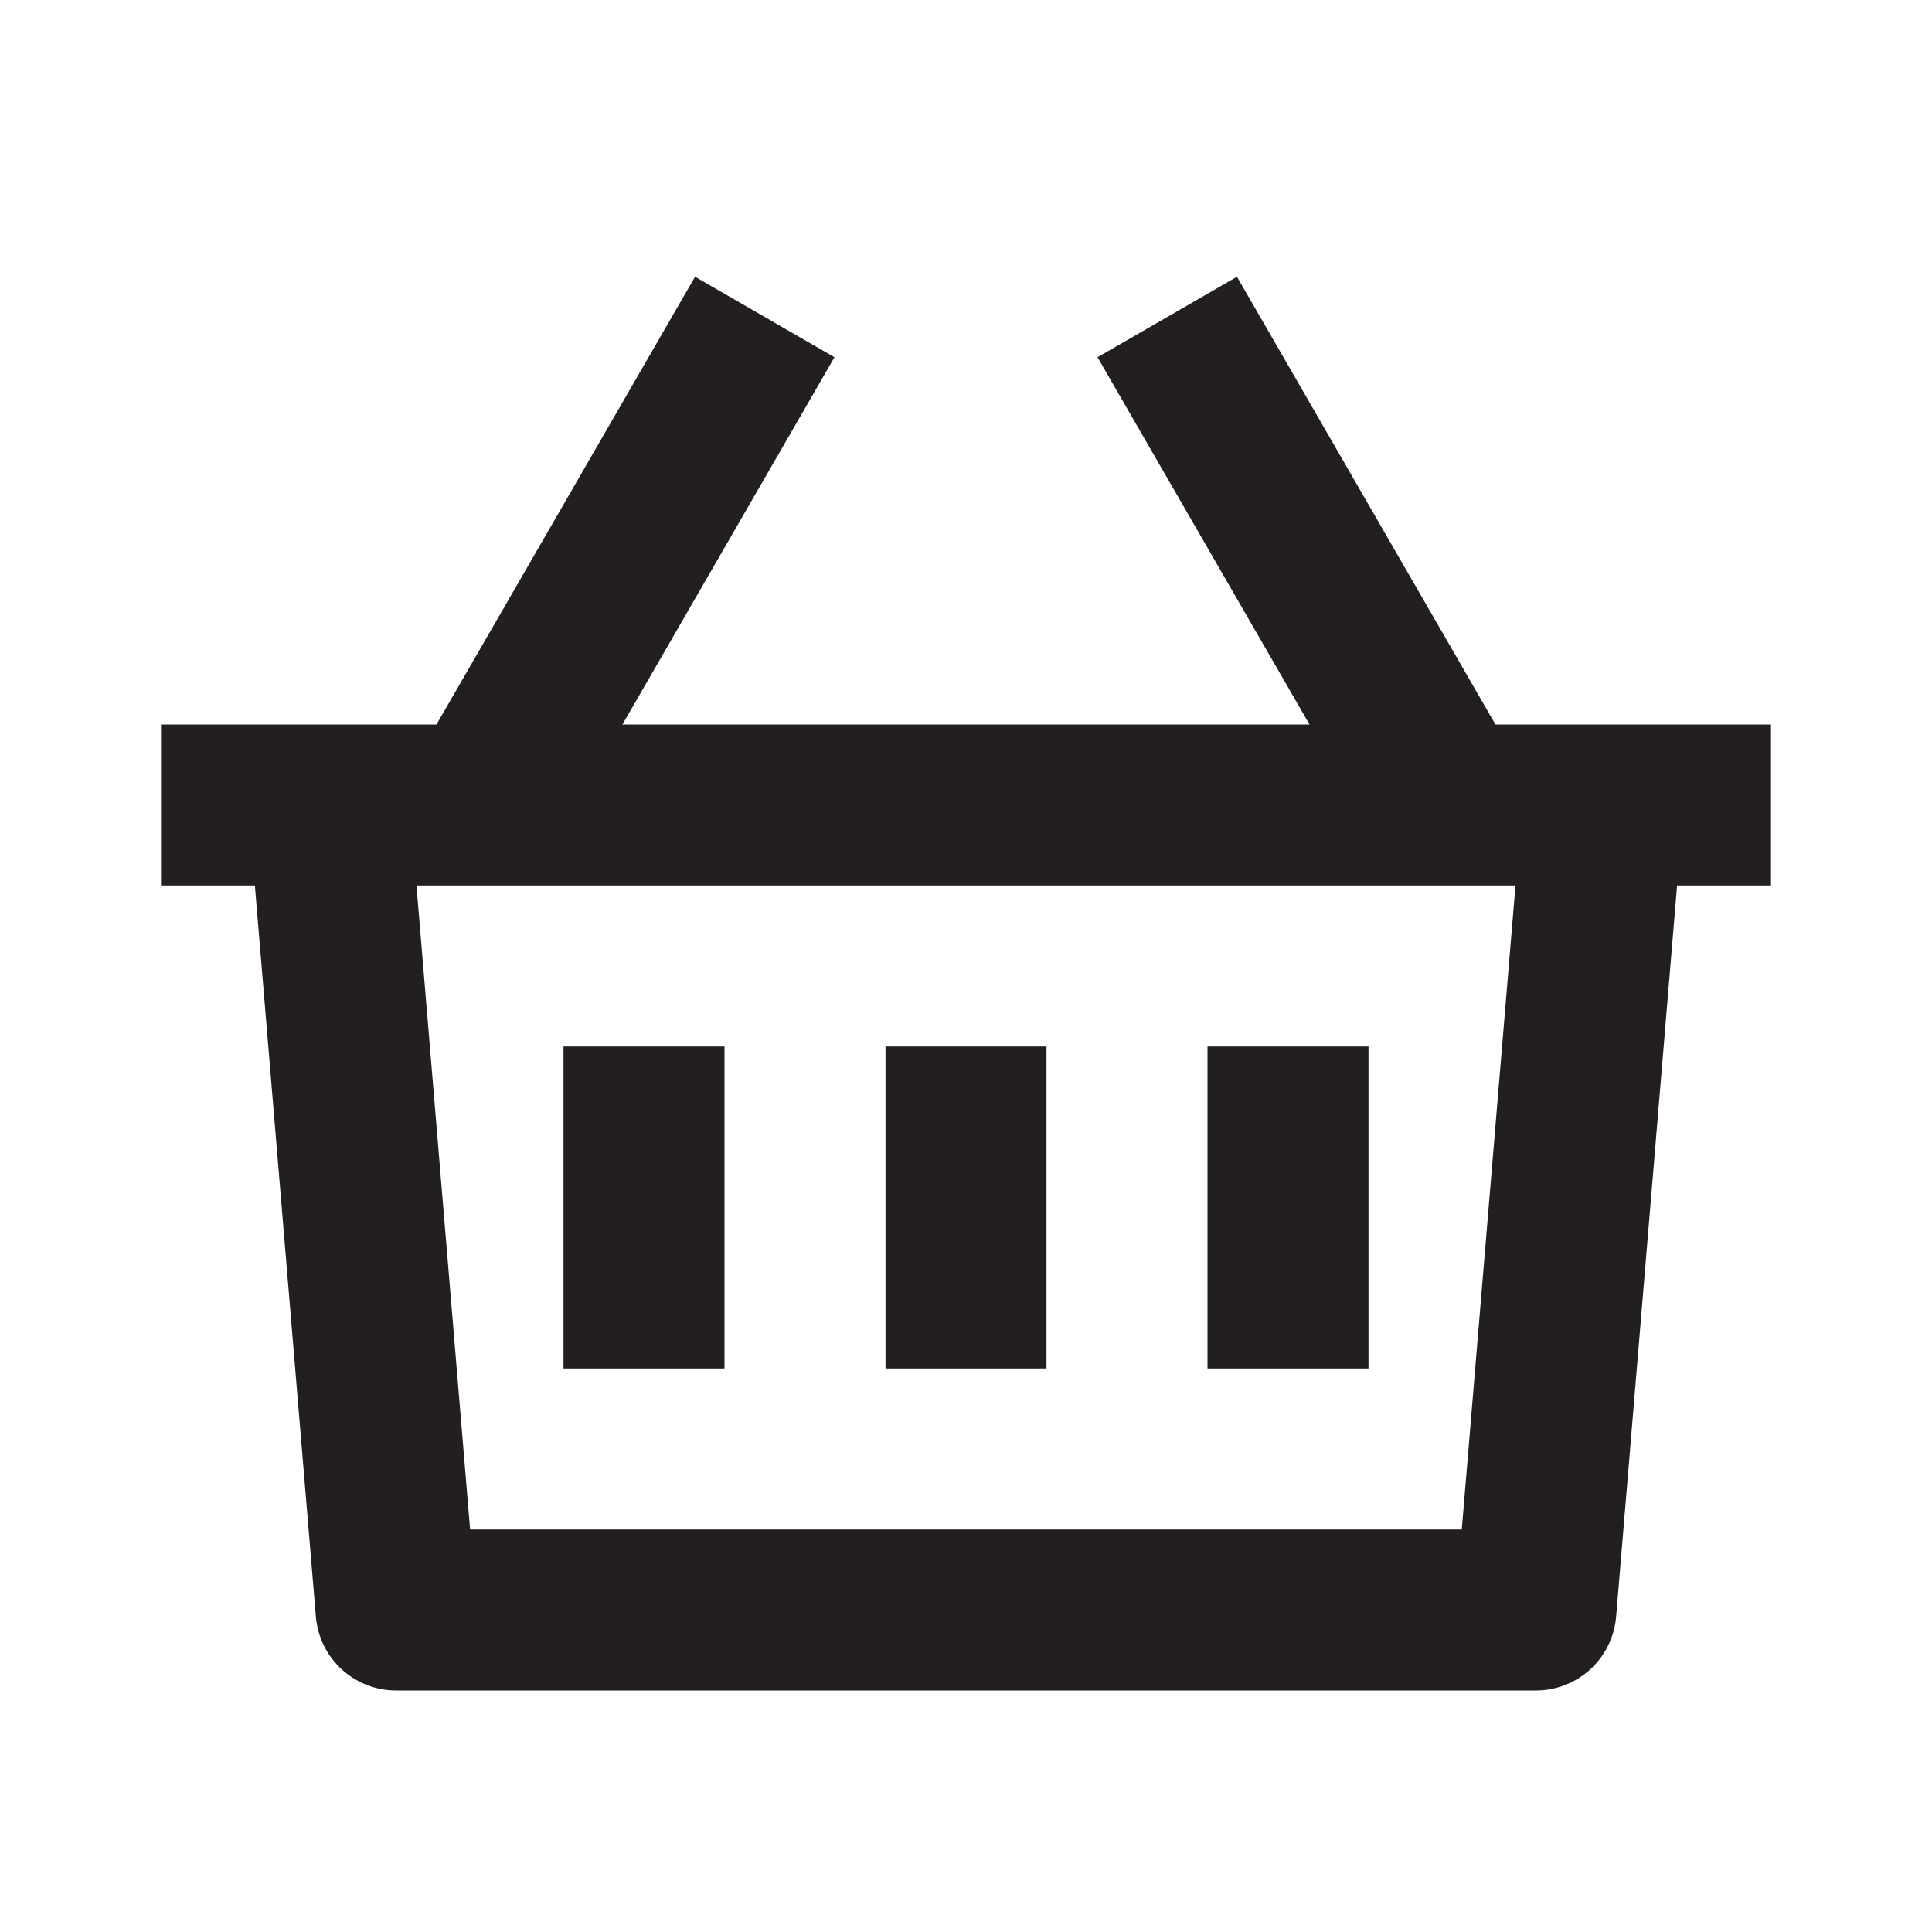 <svg width="36" height="36" viewBox="0 0 36 36" fill="none" xmlns="http://www.w3.org/2000/svg">
<g clip-path="url(#clip0_213_723)">
<path d="M23.049 5.157L27.866 13.5H33V16.5H31.25L30.114 30.125C30.083 30.499 29.912 30.849 29.635 31.104C29.358 31.358 28.996 31.5 28.62 31.5H7.38C7.004 31.5 6.642 31.358 6.365 31.104C6.088 30.849 5.917 30.499 5.886 30.125L4.749 16.5H3V13.5H8.133L12.951 5.157L15.549 6.657L11.598 13.5H24.401L20.451 6.657L23.049 5.157ZM28.239 16.5H7.76L8.76 28.5H27.238L28.239 16.5ZM19.5 19.5V25.5H16.5V19.5H19.5ZM13.5 19.5V25.5H10.5V19.5H13.5ZM25.5 19.5V25.5H22.5V19.5H25.5Z" fill="#231F20"/>
</g>
<defs>
<clipPath id="clip0_213_723">
<rect width="36" height="36" fill="white"/>
</clipPath>
</defs>
</svg>
